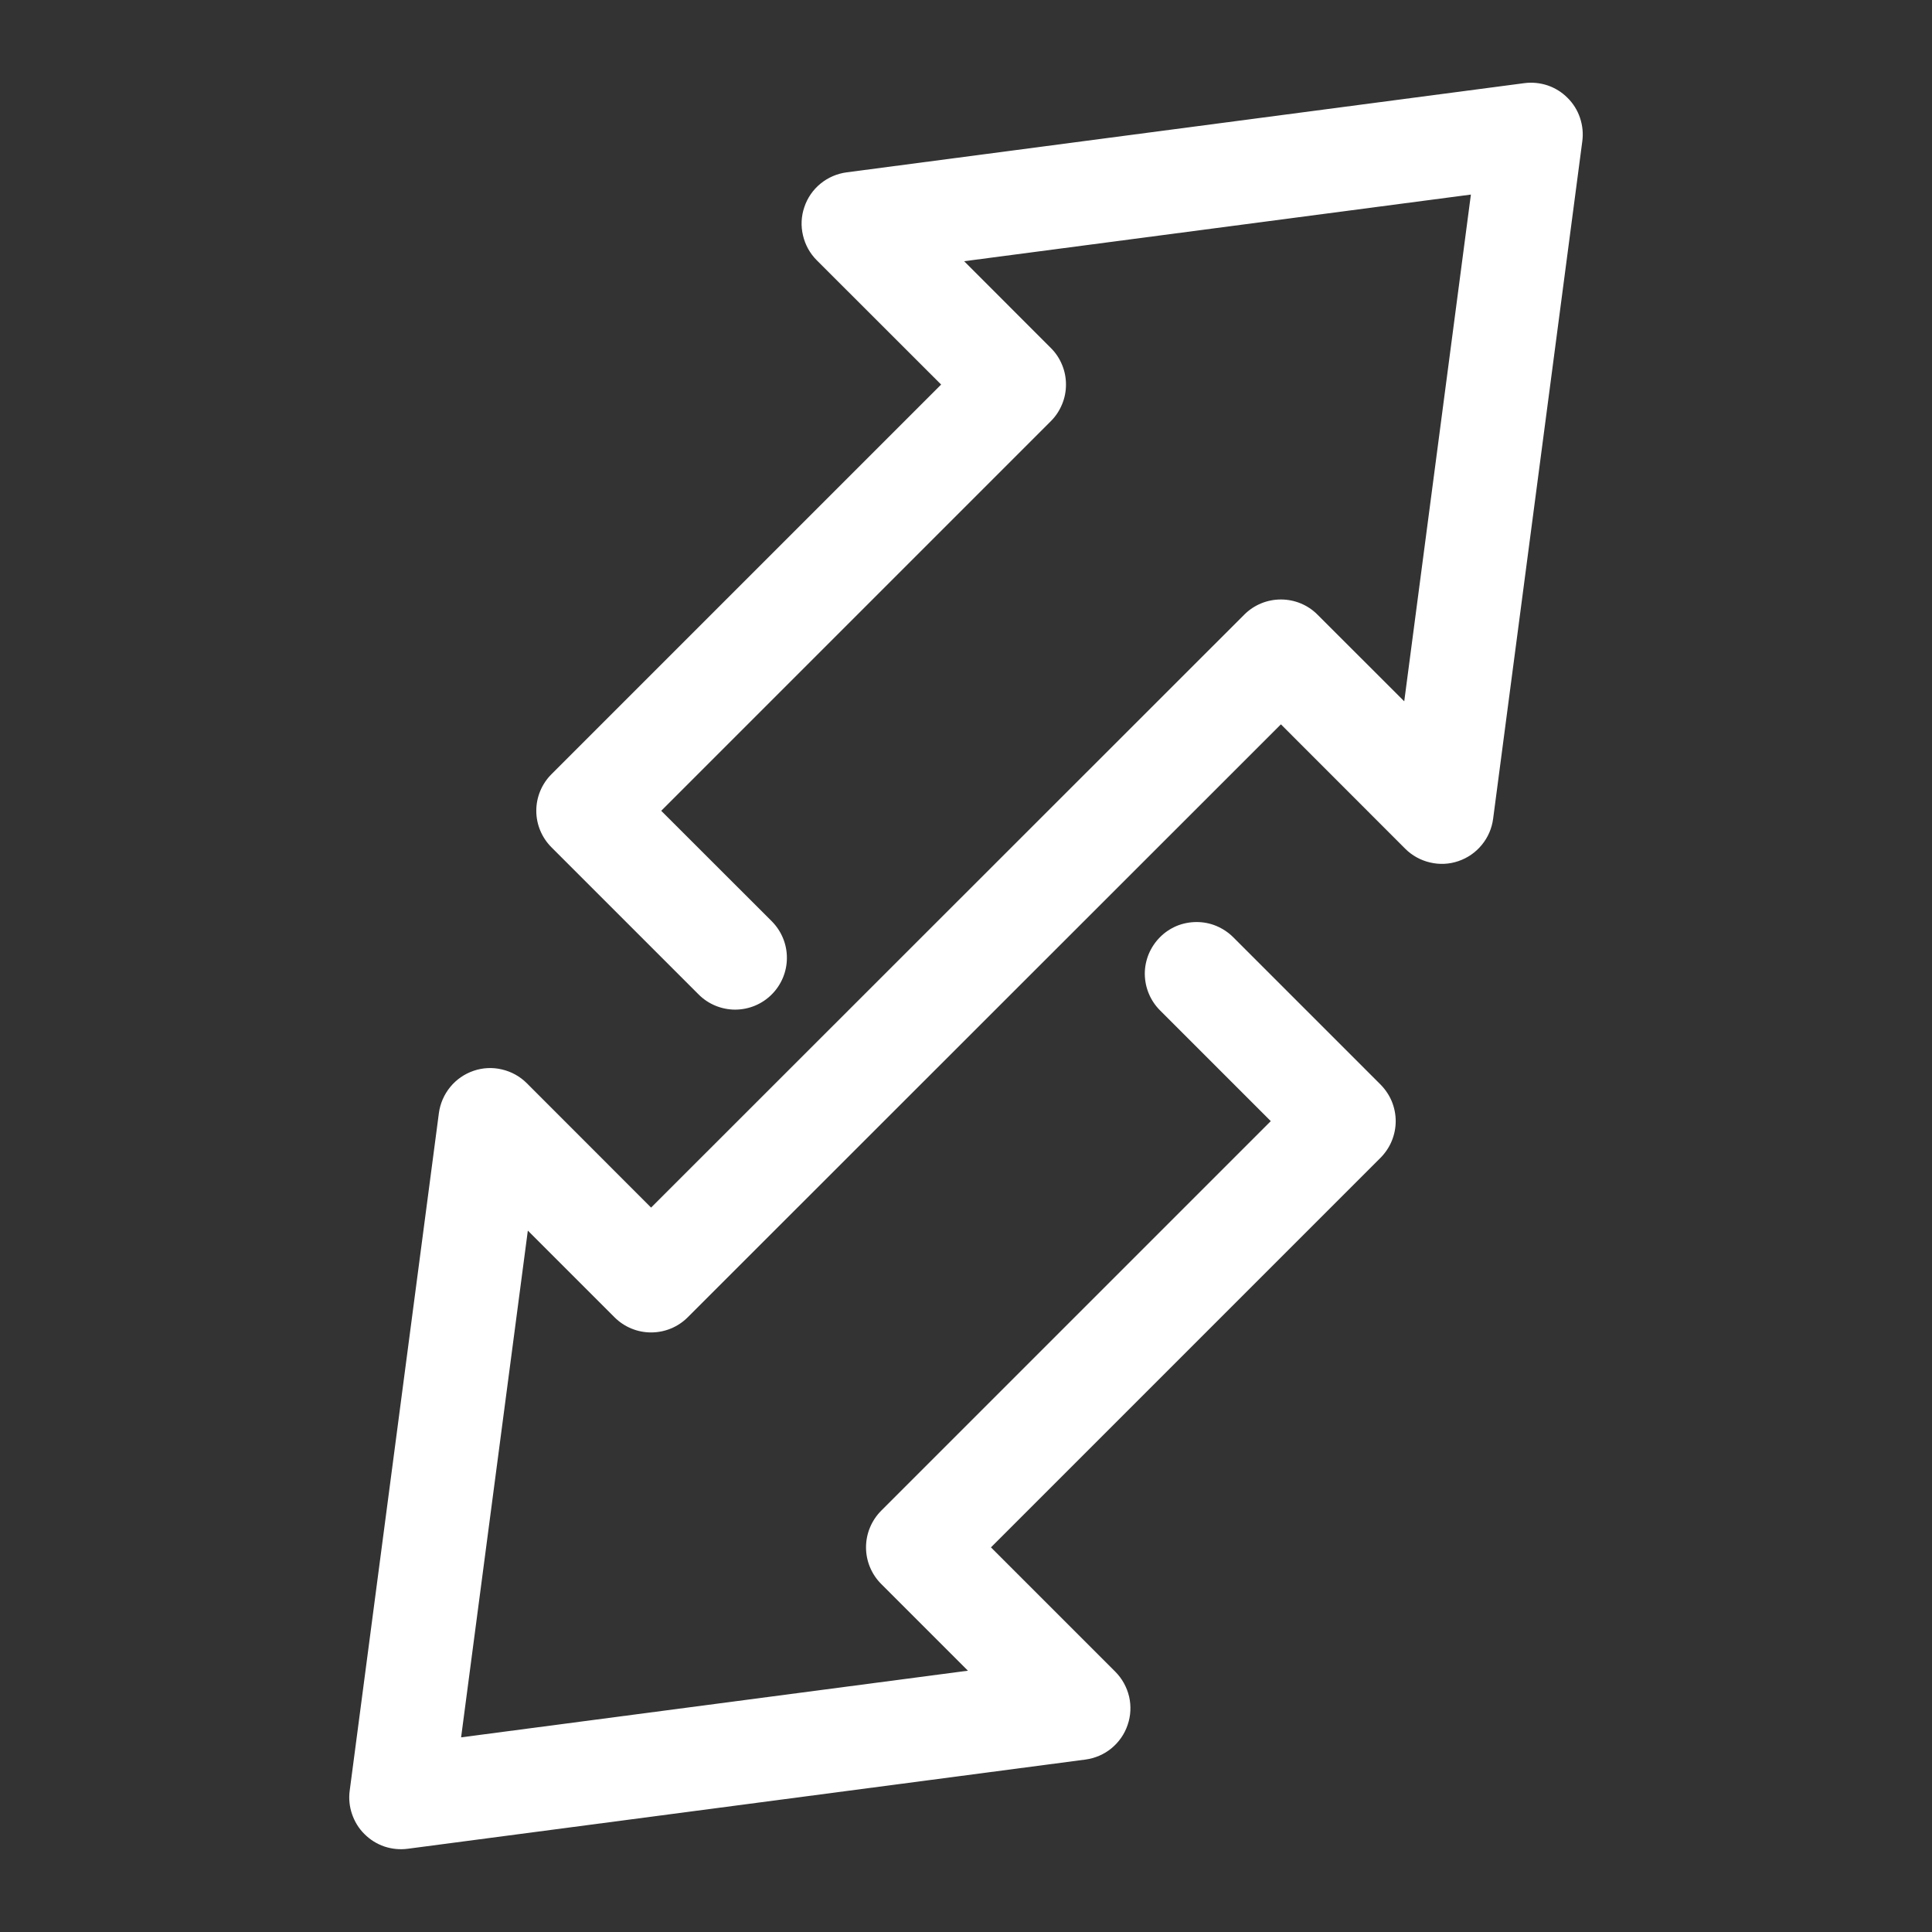 <svg width="24" height="24" viewBox="0 0 24 24" fill="none" xmlns="http://www.w3.org/2000/svg">
    <rect x="0" y="0" width="24" height="24" fill="#333333" stroke="none"/>
    <path d="M15.457 7.635C15.578 7.514 15.741 7.447 15.912 7.447C16.082 7.447 16.246 7.514 16.366 7.635L17.444 8.712L18.272 2.417L11.977 3.245L13.054 4.323C13.114 4.382 13.161 4.453 13.193 4.531C13.226 4.609 13.242 4.693 13.242 4.777C13.242 4.862 13.226 4.945 13.193 5.023C13.161 5.101 13.114 5.172 13.054 5.232L8.214 10.072L9.589 11.446C9.708 11.567 9.776 11.73 9.775 11.9C9.775 12.07 9.707 12.233 9.587 12.353C9.467 12.474 9.304 12.541 9.134 12.542C8.964 12.542 8.8 12.475 8.68 12.355L6.851 10.526C6.73 10.405 6.662 10.242 6.662 10.072C6.662 9.901 6.73 9.738 6.851 9.617L11.691 4.777L10.146 3.233C10.061 3.148 10.002 3.041 9.975 2.924C9.947 2.807 9.953 2.685 9.992 2.572C10.03 2.458 10.1 2.357 10.193 2.281C10.286 2.205 10.398 2.157 10.517 2.141L18.935 1.033C19.033 1.02 19.132 1.03 19.225 1.061C19.319 1.093 19.404 1.146 19.473 1.216C19.543 1.285 19.596 1.37 19.627 1.463C19.659 1.557 19.669 1.656 19.656 1.754L18.548 10.172C18.532 10.291 18.484 10.403 18.407 10.496C18.331 10.589 18.231 10.658 18.117 10.697C18.004 10.736 17.882 10.742 17.765 10.714C17.648 10.687 17.541 10.628 17.456 10.543L15.912 8.998L8.543 16.364C8.422 16.485 8.259 16.552 8.088 16.552C7.918 16.552 7.755 16.485 7.634 16.364L6.557 15.287L5.728 21.582L12.024 20.754L10.946 19.676C10.826 19.556 10.758 19.392 10.758 19.222C10.758 19.051 10.826 18.888 10.946 18.767L15.786 13.927L14.411 12.552C14.351 12.492 14.303 12.421 14.271 12.343C14.238 12.265 14.222 12.182 14.221 12.097C14.221 12.012 14.238 11.929 14.27 11.851C14.303 11.773 14.35 11.702 14.41 11.642C14.469 11.582 14.54 11.535 14.618 11.502C14.697 11.47 14.78 11.454 14.865 11.454C14.949 11.454 15.033 11.47 15.111 11.503C15.189 11.536 15.26 11.583 15.32 11.643L17.15 13.473C17.209 13.533 17.257 13.604 17.289 13.681C17.321 13.759 17.338 13.843 17.338 13.927C17.338 14.012 17.321 14.095 17.289 14.173C17.257 14.251 17.209 14.322 17.15 14.382L12.31 19.222L13.854 20.766C13.939 20.851 13.998 20.958 14.026 21.075C14.053 21.192 14.047 21.314 14.008 21.427C13.97 21.541 13.9 21.641 13.807 21.718C13.715 21.794 13.602 21.842 13.483 21.858L5.065 22.966C4.968 22.979 4.868 22.969 4.775 22.938C4.681 22.906 4.597 22.853 4.527 22.783C4.457 22.714 4.405 22.629 4.373 22.535C4.341 22.442 4.331 22.343 4.344 22.245L5.452 13.827C5.468 13.708 5.517 13.596 5.593 13.503C5.669 13.41 5.769 13.341 5.883 13.302C5.996 13.263 6.119 13.257 6.235 13.285C6.352 13.312 6.459 13.371 6.544 13.456L8.088 15.001L15.457 7.635Z" fill="white"/>
</svg>
